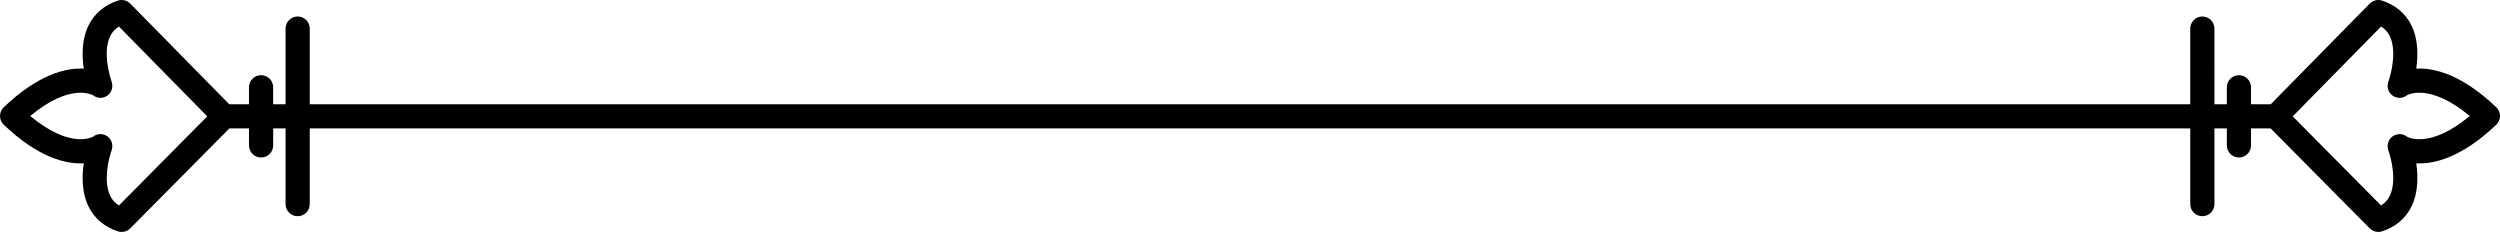 <?xml version="1.0" encoding="UTF-8"?>
<svg id="Layer_3" xmlns="http://www.w3.org/2000/svg" viewBox="0 0 1024 95">
    <path
        d="M1022.465,43.926c-14.211-13.518-25.442-16.21-32.77-15.814.763-5.196.862-11.875-1.911-17.605-2.377-4.909-6.556-8.461-12.092-10.262-1.783-.584-3.743-.099-5.061,1.237l-40.544,41.228h-8.071v-6.967c0-2.731-2.218-4.948-4.952-4.948s-4.952,2.217-4.952,4.948v6.967h-5.08V11.704c0-2.731-2.218-4.948-4.952-4.948s-4.952,2.217-4.952,4.948v31.005H126.871V11.704c0-2.731-2.218-4.948-4.952-4.948s-4.952,2.217-4.952,4.948v31.005h-5.08v-6.967c0-2.731-2.218-4.948-4.952-4.948s-4.952,2.217-4.952,4.948v6.967h-8.081L53.369,1.481c-1.317-1.336-3.278-1.821-5.07-1.237-5.526,1.801-9.705,5.354-12.082,10.262-2.773,5.73-2.674,12.41-1.911,17.605-7.319-.386-18.559,2.296-32.77,15.814-.98.93-1.535,2.227-1.535,3.582s.555,2.652,1.535,3.582c14.211,13.508,25.442,16.19,32.77,15.804-.763,5.196-.862,11.875,1.911,17.605,2.377,4.908,6.556,8.461,12.082,10.262.505.158,1.02.237,1.535.237,1.307,0,2.575-.505,3.526-1.465l40.584-40.931h8.041v6.957c0,2.731,2.208,4.948,4.952,4.948s4.952-2.217,4.952-4.948v-6.957h5.08v31.005c0,2.731,2.218,4.948,4.952,4.948s4.952-2.217,4.952-4.948v-31.005h770.258v31.005c0,2.731,2.218,4.948,4.952,4.948s4.952-2.217,4.952-4.948v-31.005h5.08v6.957c0,2.731,2.218,4.948,4.952,4.948s4.952-2.217,4.952-4.948v-6.957h8.041l40.584,40.931c.951.96,2.218,1.465,3.516,1.465.515,0,1.04-.079,1.535-.237,5.536-1.801,9.715-5.354,12.092-10.262,2.773-5.73,2.674-12.41,1.911-17.605,7.318.396,18.559-2.296,32.76-15.804.99-.93,1.545-2.227,1.545-3.582s-.555-2.652-1.535-3.582ZM48.724,84.154c-1.594-.97-2.773-2.276-3.585-3.949-2.912-5.977-.594-15.379.545-18.496.772-2.088.158-4.532-1.664-5.829-.891-.633-1.901-.96-2.912-.96-1.04,0-2.06.336-2.931,1.029-.772.435-9.695,4.938-25.798-8.441,16.103-13.39,25.026-8.887,25.798-8.451,1.723,1.366,4.05,1.346,5.843.069,1.822-1.296,2.436-3.741,1.664-5.829-.04-.119-4.021-11.331-.555-18.476.812-1.672,1.991-2.989,3.575-3.958l36.187,36.804-36.167,36.487ZM985.813,55.95c-1.713-1.366-4.031-1.346-5.833-.069-1.812,1.286-2.436,3.731-1.674,5.819,1.139,3.127,3.466,12.529.555,18.506-.812,1.672-2,2.979-3.585,3.949l-36.177-36.487,36.187-36.804c1.585.97,2.763,2.276,3.575,3.939,2.912,5.977.584,15.379-.545,18.496-.782,2.088-.168,4.532,1.654,5.829,1.802,1.277,4.12,1.296,5.843-.069.782-.435,9.705-4.938,25.798,8.451-16.093,13.38-25.016,8.877-25.798,8.441Z"
        style="stroke-width:0px;" />
</svg>
